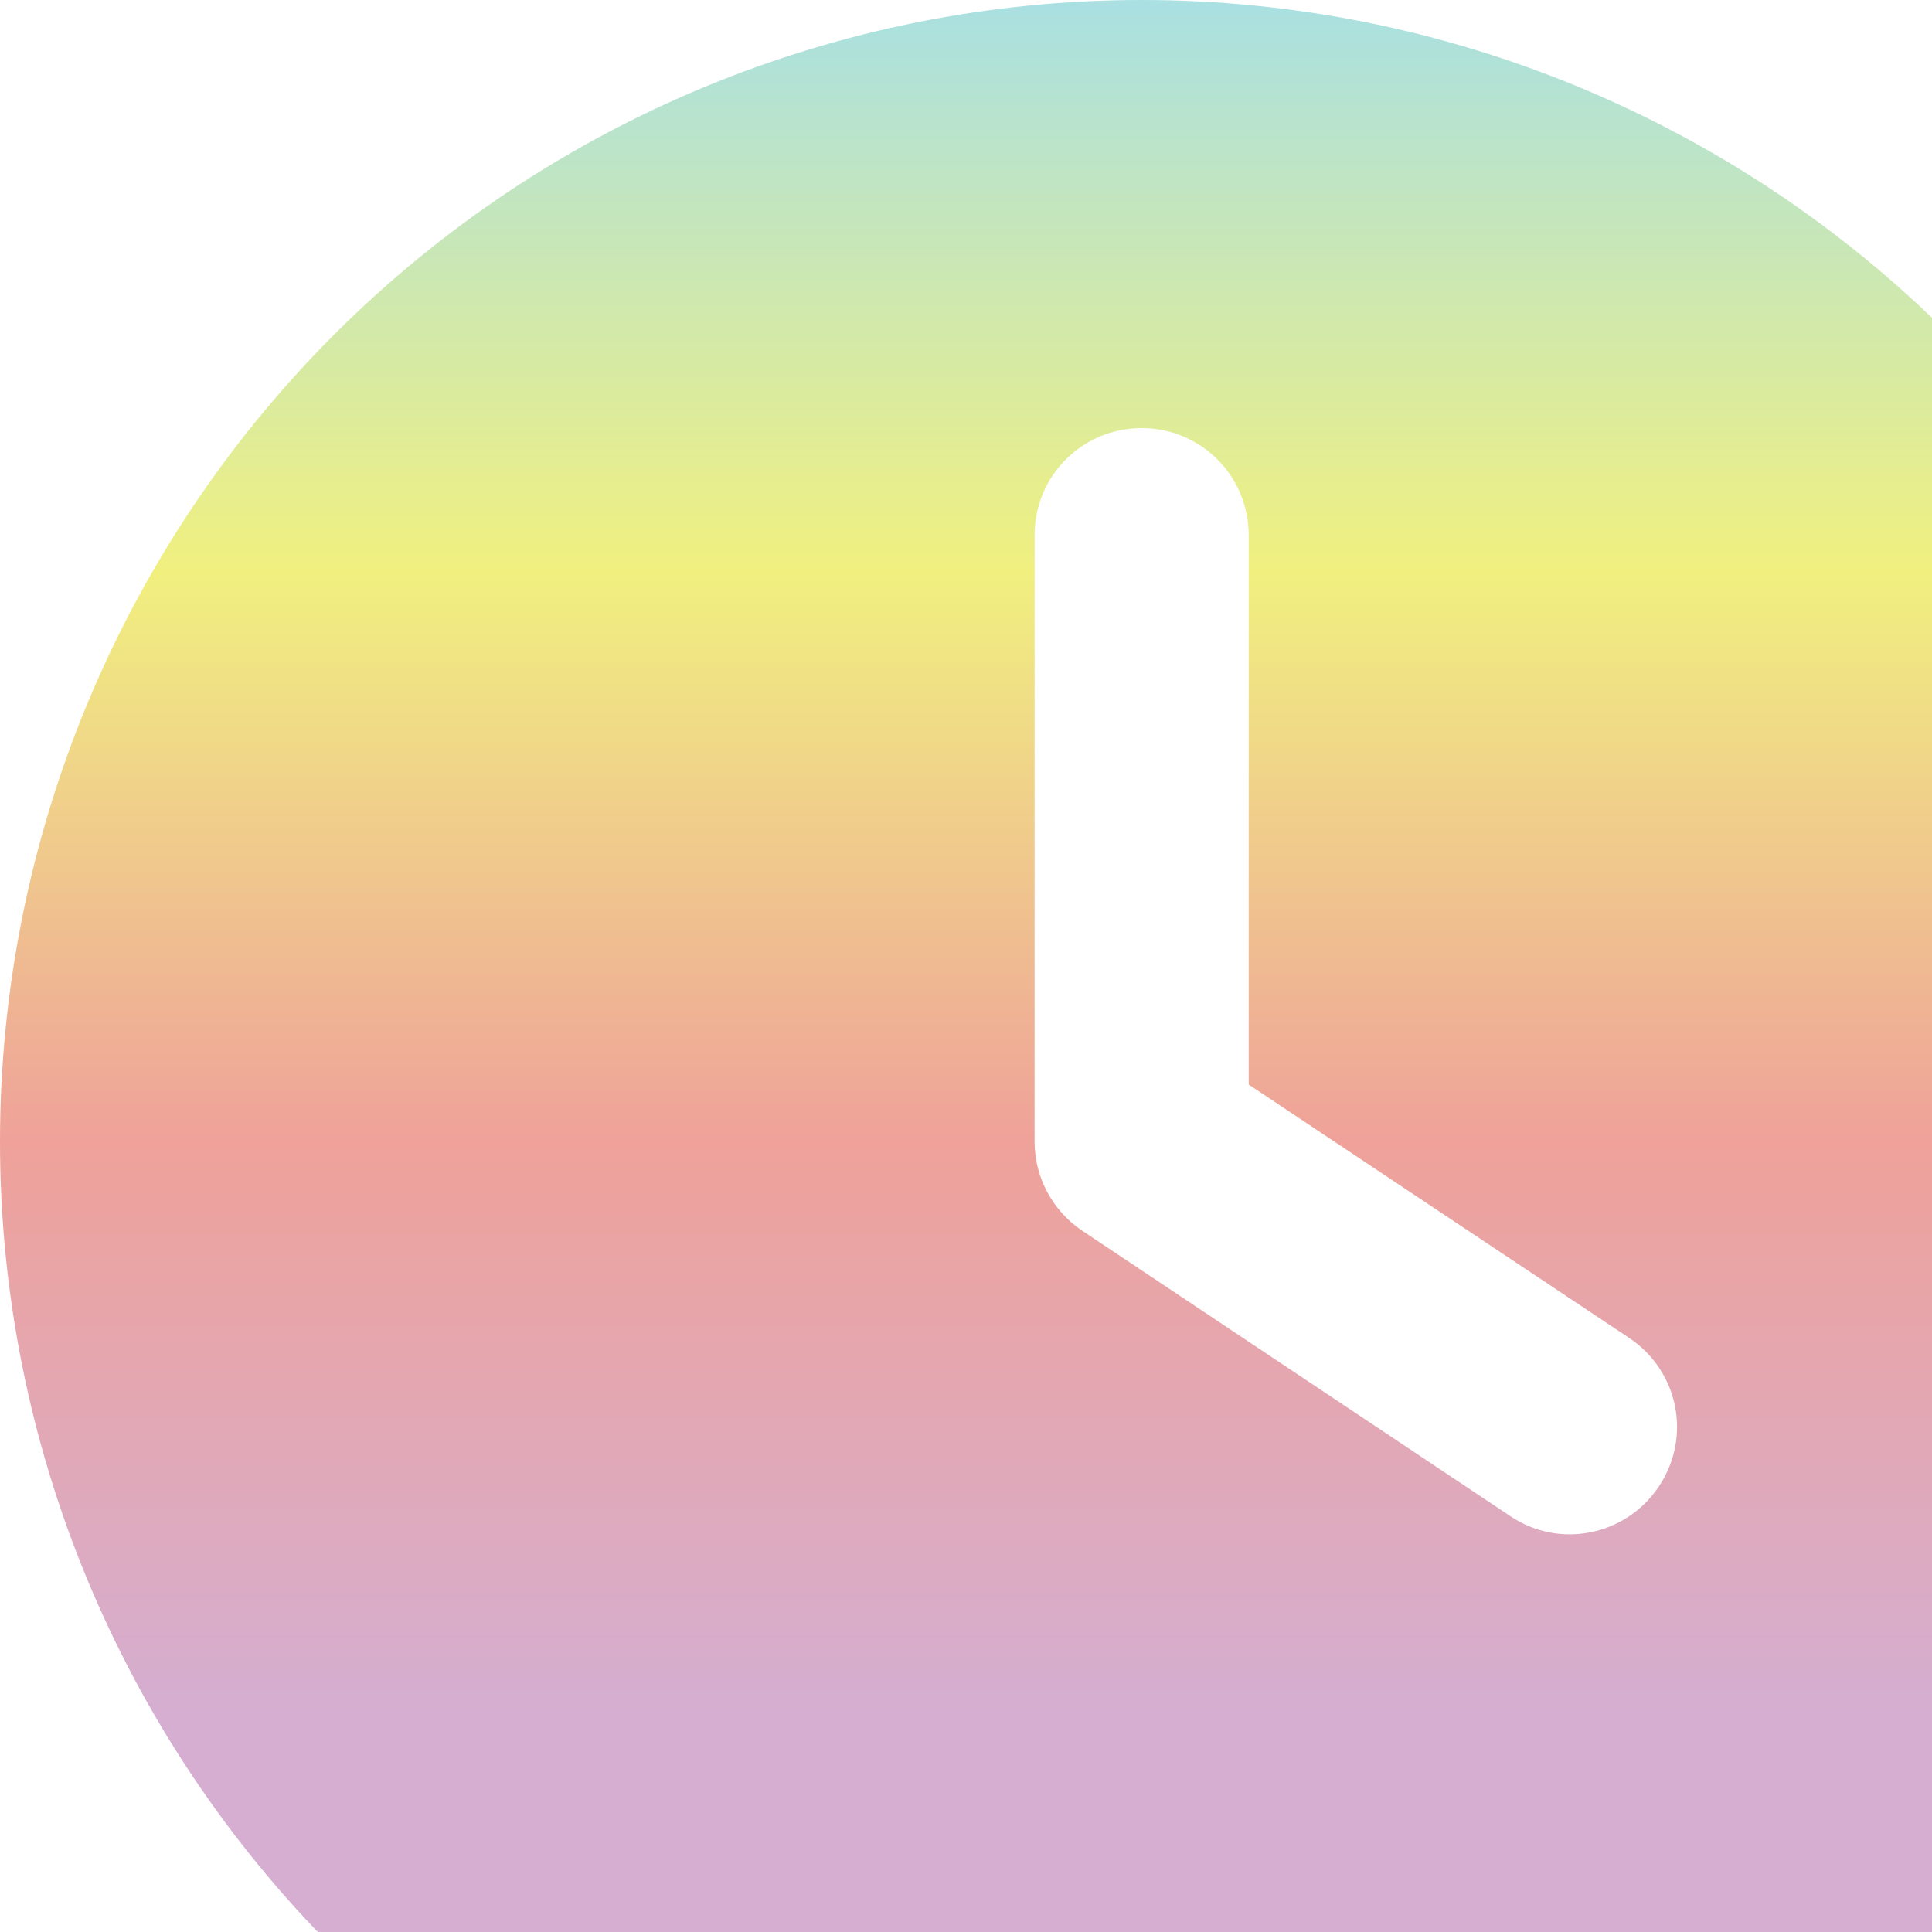 <svg width="44" height="44" viewBox="0 0 44 44" fill="none" xmlns="http://www.w3.org/2000/svg">
<path d="M26 0C32.896 0 39.509 2.739 44.385 7.615C49.261 12.491 52 19.104 52 26C52 32.896 49.261 39.509 44.385 44.385C39.509 49.261 32.896 52 26 52C19.104 52 12.491 49.261 7.615 44.385C2.739 39.509 0 32.896 0 26C0 19.104 2.739 12.491 7.615 7.615C12.491 2.739 19.104 0 26 0ZM23.562 12.188V26C23.562 26.812 23.969 27.574 24.649 28.031L34.399 34.531C35.516 35.283 37.03 34.978 37.781 33.851C38.533 32.723 38.228 31.22 37.101 30.469L28.438 24.7V12.188C28.438 10.837 27.351 9.75 26 9.75C24.649 9.75 23.562 10.837 23.562 12.188Z" fill="url(#paint0_linear_40000578_197)" fill-opacity="0.6"/>
<defs>
<linearGradient id="paint0_linear_40000578_197" x1="26" y1="0" x2="26" y2="52" gradientUnits="userSpaceOnUse">
<stop stop-color="#70CBCF"/>
<stop offset="0.25" stop-color="#E7E62A"/>
<stop offset="0.5" stop-color="#E46356"/>
<stop offset="0.75" stop-color="#B978B2"/>
</linearGradient>
</defs>
</svg>
